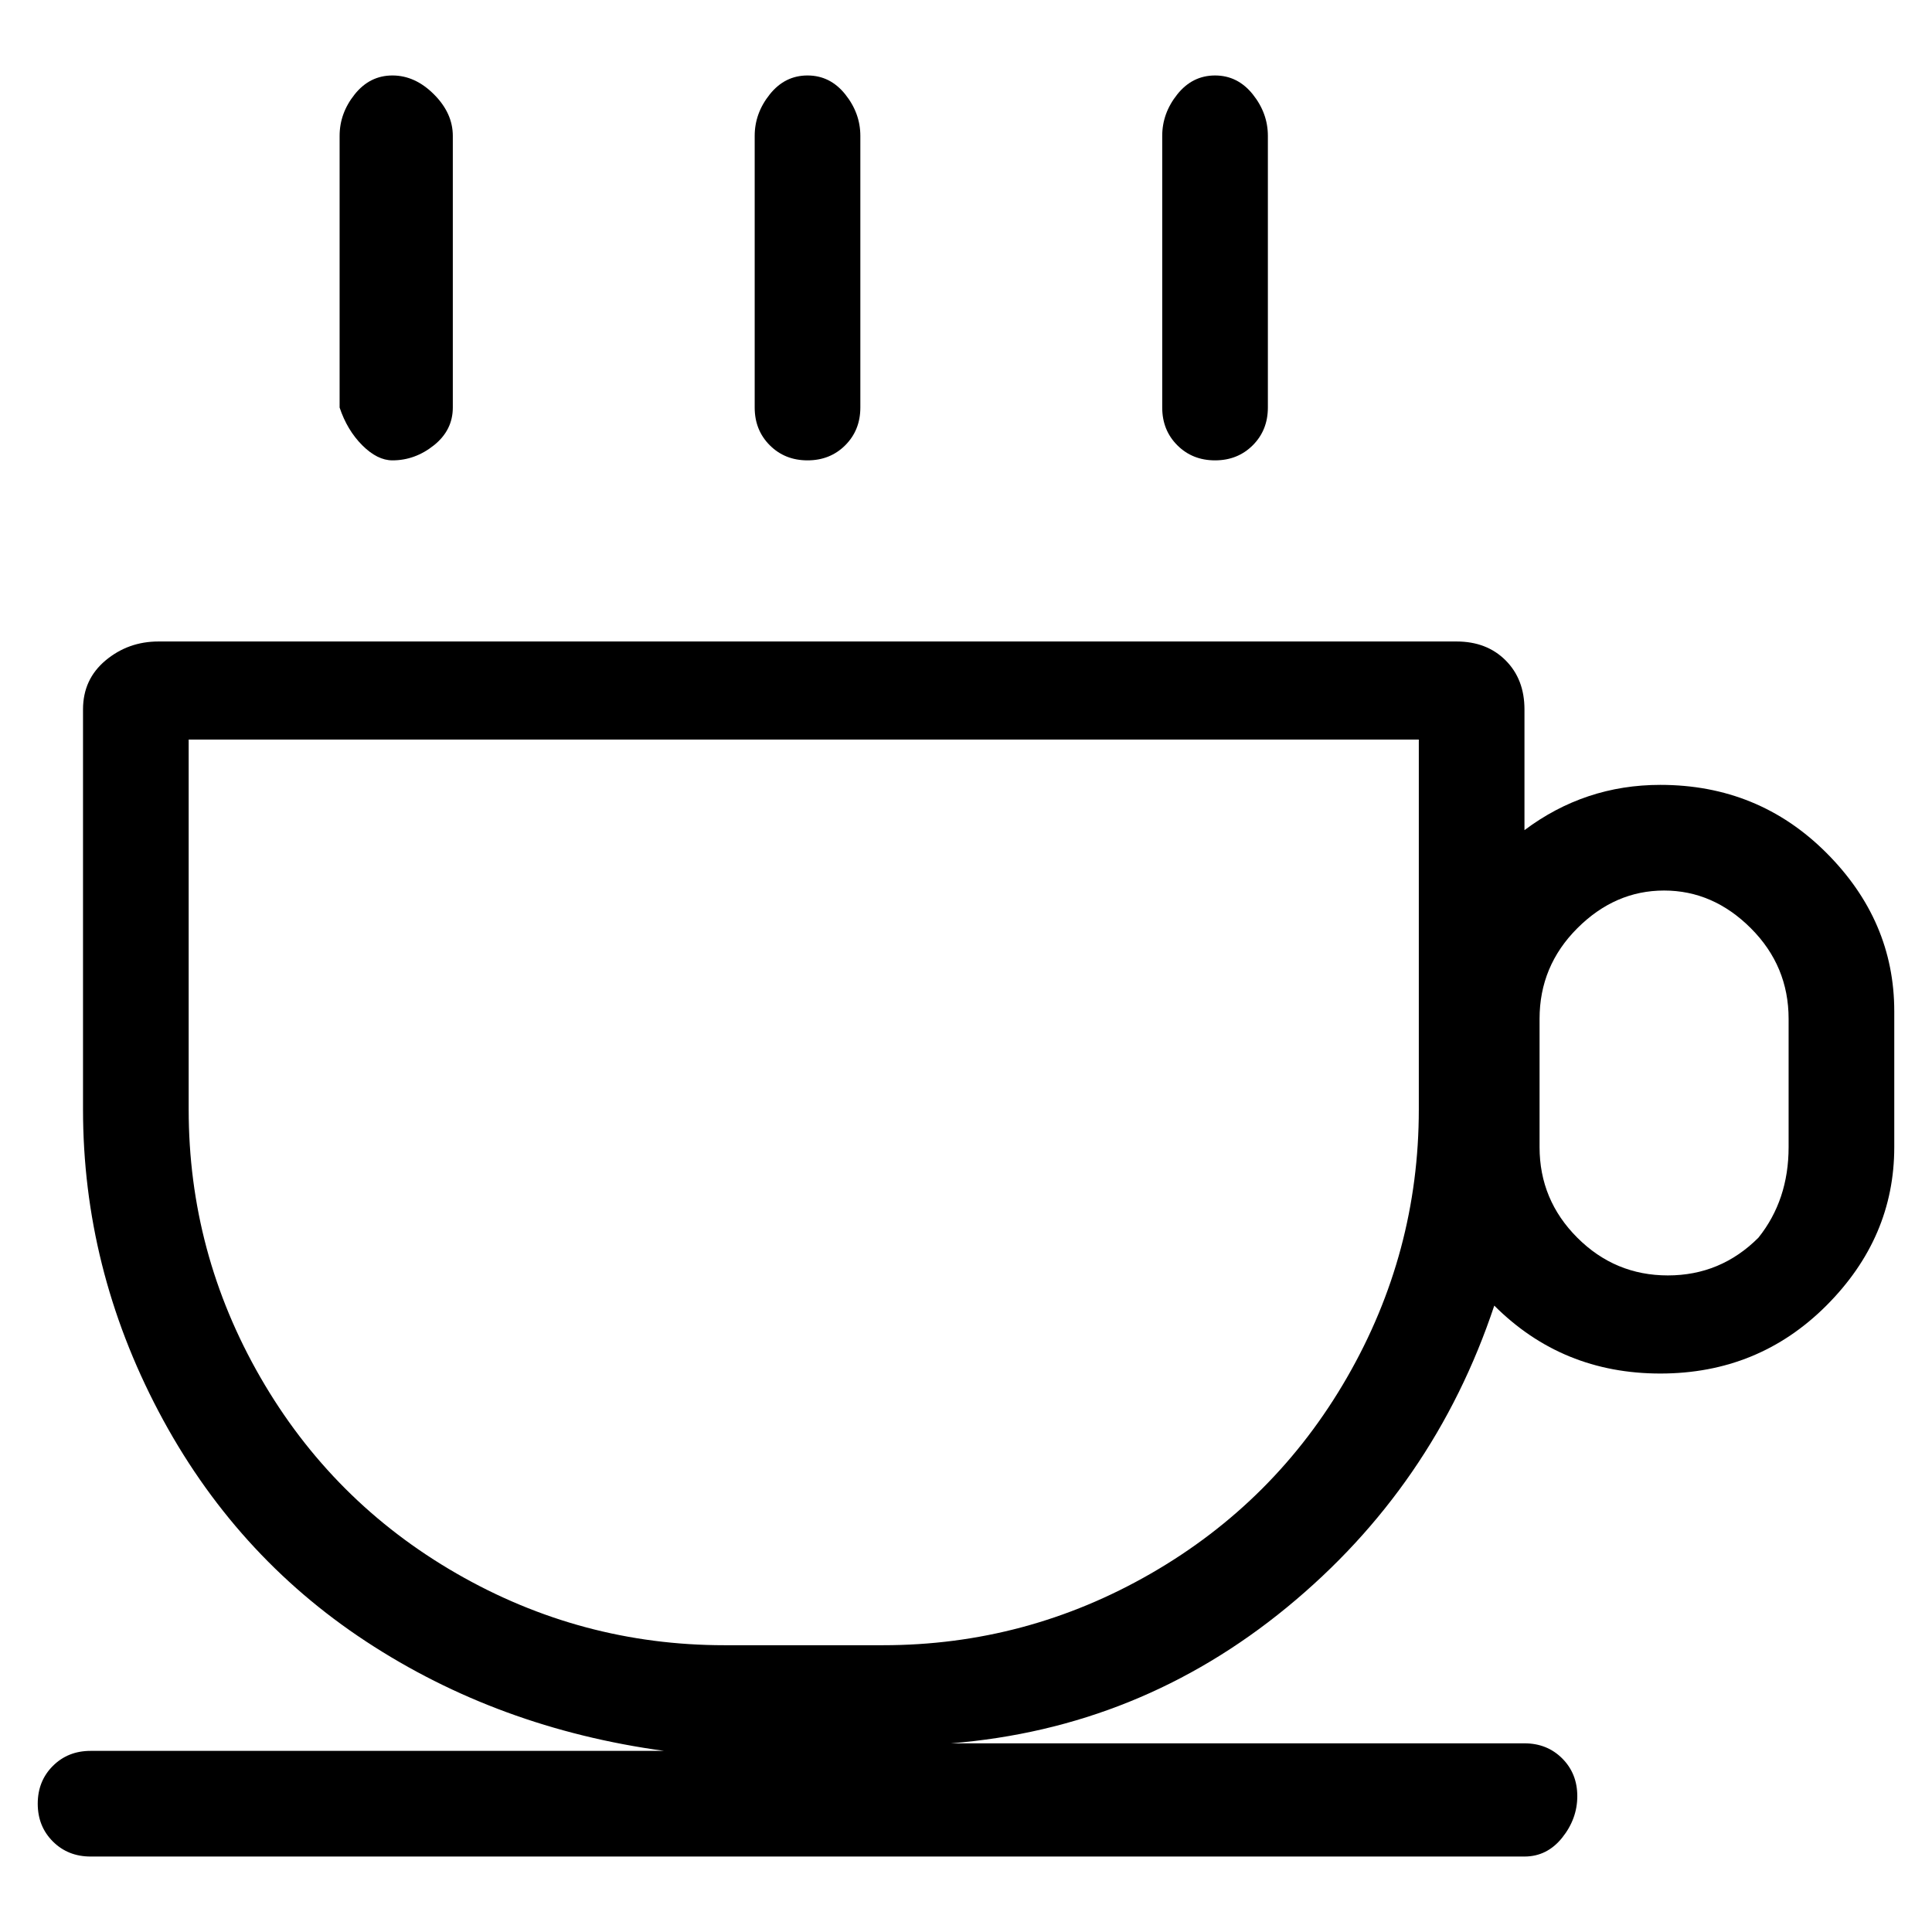<svg viewBox="0 0 256 256" xmlns="http://www.w3.org/2000/svg">
  <path transform="scale(1, -1) translate(0, -256)" fill="currentColor" d="M220 152q-10 0 -18 -6v16q0 4 -2.5 6.5t-6.5 2.5h-172q-4 0 -7 -2.5t-3 -6.5v-53q0 -21 10 -40t27.5 -30.5t39.5 -14.5h-76q-3 0 -5 -2t-2 -5t2 -5t5 -2h190q3 0 5 2.5t2 5.5t-2 5t-5 2h-76q25 2 44.5 18t27.5 40q9 -9 22 -9t22 9t9 21v18q0 12 -9 21t-22 9zM188 109 q0 -19 -9.5 -35.5t-26 -26t-35.5 -9.5h-21q-19 0 -35.5 9.5t-26 26t-9.5 35.5v49h163v-49zM233 92q-5 -5 -12 -5t-12 5t-5 12v17q0 7 5 12t11.5 5t11.5 -5t5 -12v-17q0 -7 -4 -12zM52 195q3 0 5.5 2t2.5 5v36q0 3 -2.5 5.5t-5.5 2.5t-5 -2.5t-2 -5.5v-36q1 -3 3 -5t4 -2z M107 195q3 0 5 2t2 5v36q0 3 -2 5.5t-5 2.5t-5 -2.5t-2 -5.5v-36q0 -3 2 -5t5 -2zM161 195q3 0 5 2t2 5v36q0 3 -2 5.5t-5 2.5t-5 -2.5t-2 -5.5v-36q0 -3 2 -5t5 -2z" />
</svg>